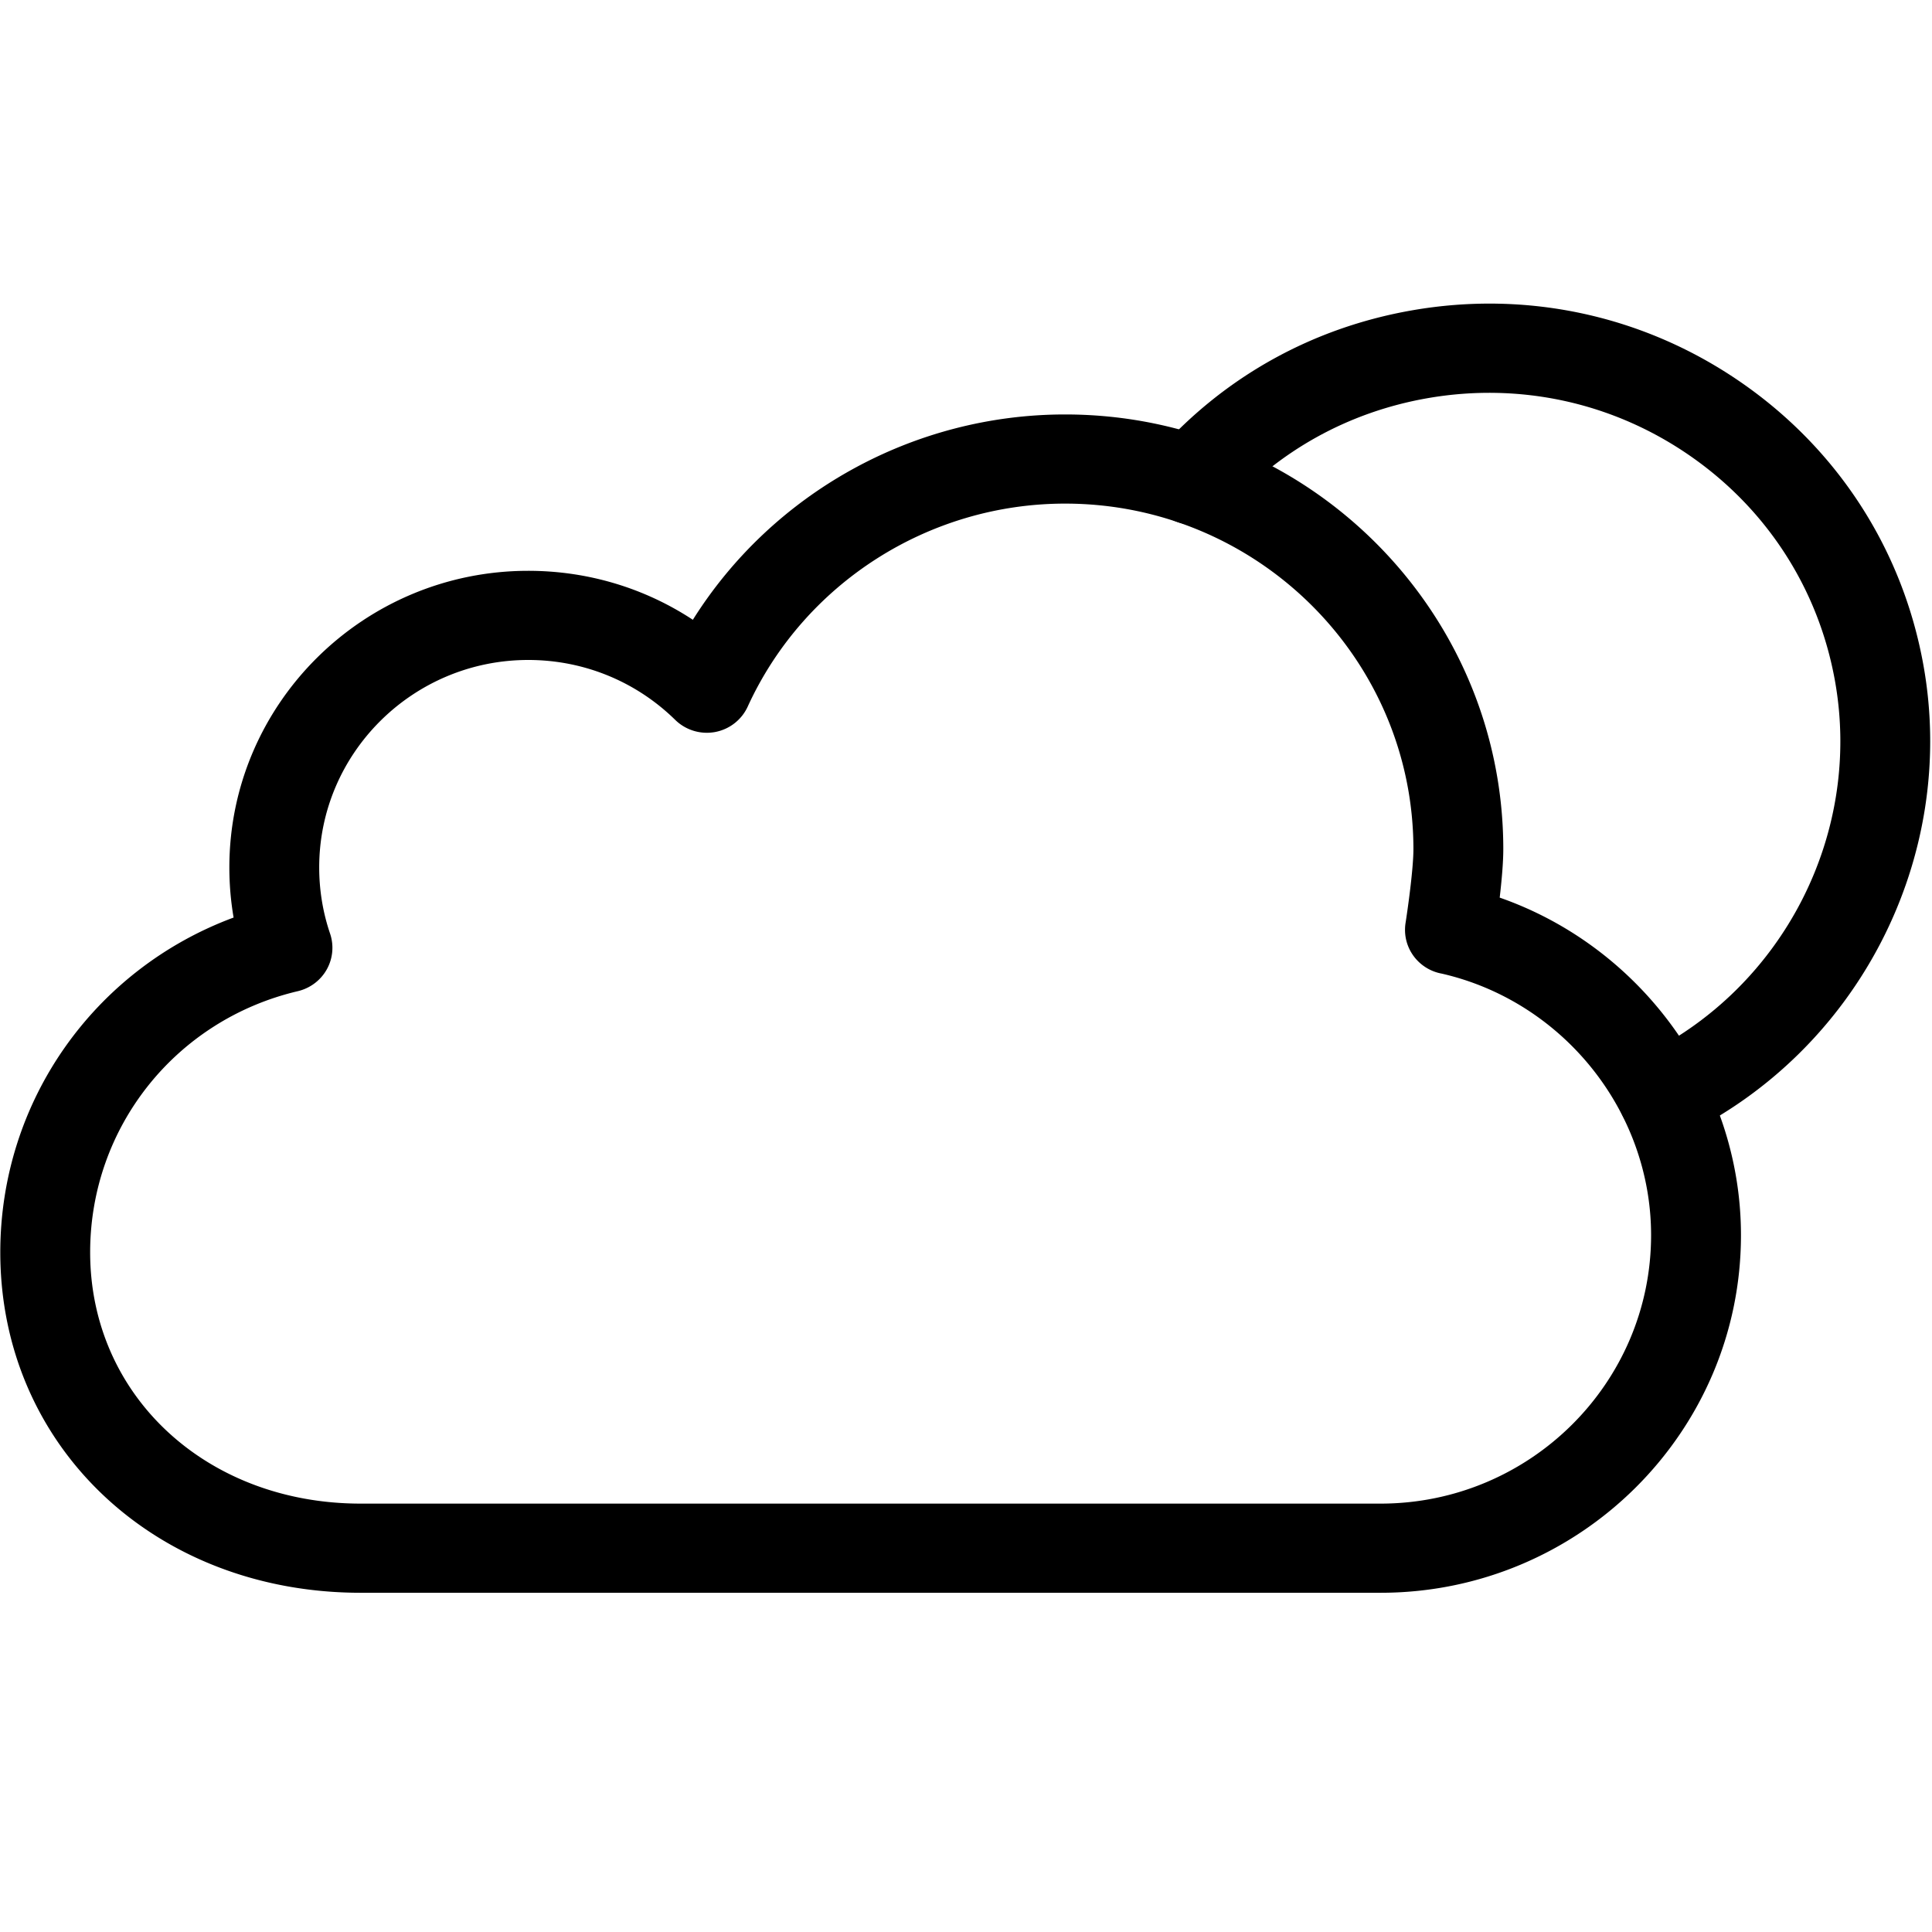 <?xml version="1.0" standalone="no"?><!DOCTYPE svg PUBLIC "-//W3C//DTD SVG 1.1//EN" "http://www.w3.org/Graphics/SVG/1.1/DTD/svg11.dtd"><svg class="icon" width="64px" height="64.00px" viewBox="0 0 1024 1024" version="1.1" xmlns="http://www.w3.org/2000/svg"><path fill="#000000" d="M731.719 844.202H191.181C82.282 844.202 0.153 766.64 0.153 663.757c0-80.124 49.795-150.04 123.66-177.438a156.756 156.756 0 0 1-2.25-26.584c0-86.664 71.063-157.191 158.414-157.191 31.458 0 61.566 9.071 87.25 25.955 42.023-66.943 116.551-108.831 197.295-108.831 128.06 0 232.254 103.378 232.254 230.453 0 7.27-0.9 16.969-1.902 25.632 75.25 26.294 127.873 98.333 127.873 178.916-0.003 104.517-85.696 189.533-191.028 189.533zM279.977 349.799c-61.091 0-110.793 49.328-110.793 109.937 0 12.024 1.938 23.832 5.75 35.06a23.474 23.474 0 0 1-1.73 19.007c-3.255 5.812-8.816 9.988-15.322 11.534-64.83 15.269-110.099 72.19-110.099 138.42 0 75.929 61.644 133.189 143.396 133.189h540.538c79.069 0 143.396-63.817 143.396-142.277 0-65.703-46.594-123.847-110.921-138.625-11.177-2.021-19.5-11.703-19.5-23.22 0-1.257 0.104-2.565 0.307-3.788 0.814-5.096 4.146-28.027 4.146-38.916 0-101.018-82.825-183.197-184.624-183.197-72.293 0-138.328 42.245-168.215 107.591-3.219 7.032-9.699 12.077-17.354 13.487-7.617 1.393-15.517-1.002-21.063-6.438-20.899-20.468-48.568-31.764-77.912-31.764z"  /><path fill="#000000" d="M881.366 604.424c-8.814 0-17.292-4.875-21.42-13.267-5.759-11.723-0.864-25.87 10.956-31.595C945.2 523.569 987.021 441.932 972.6 361.026c-8.681-48.648-35.927-91.063-76.762-119.379-40.803-28.333-90.301-39.154-139.34-30.576-41.7 7.321-78.596 27.739-106.707 59.044-8.747 9.75-23.799 10.617-33.615 1.937-9.818-8.697-10.701-23.611-1.938-33.361 35.298-39.323 81.604-64.973 133.954-74.162 61.559-10.804 123.711 2.819 174.959 38.389 51.23 35.552 85.44 88.788 96.346 149.887 18.107 101.542-34.414 204.022-127.703 249.222a23.831 23.831 0 0 1-10.428 2.397z"  /></svg>